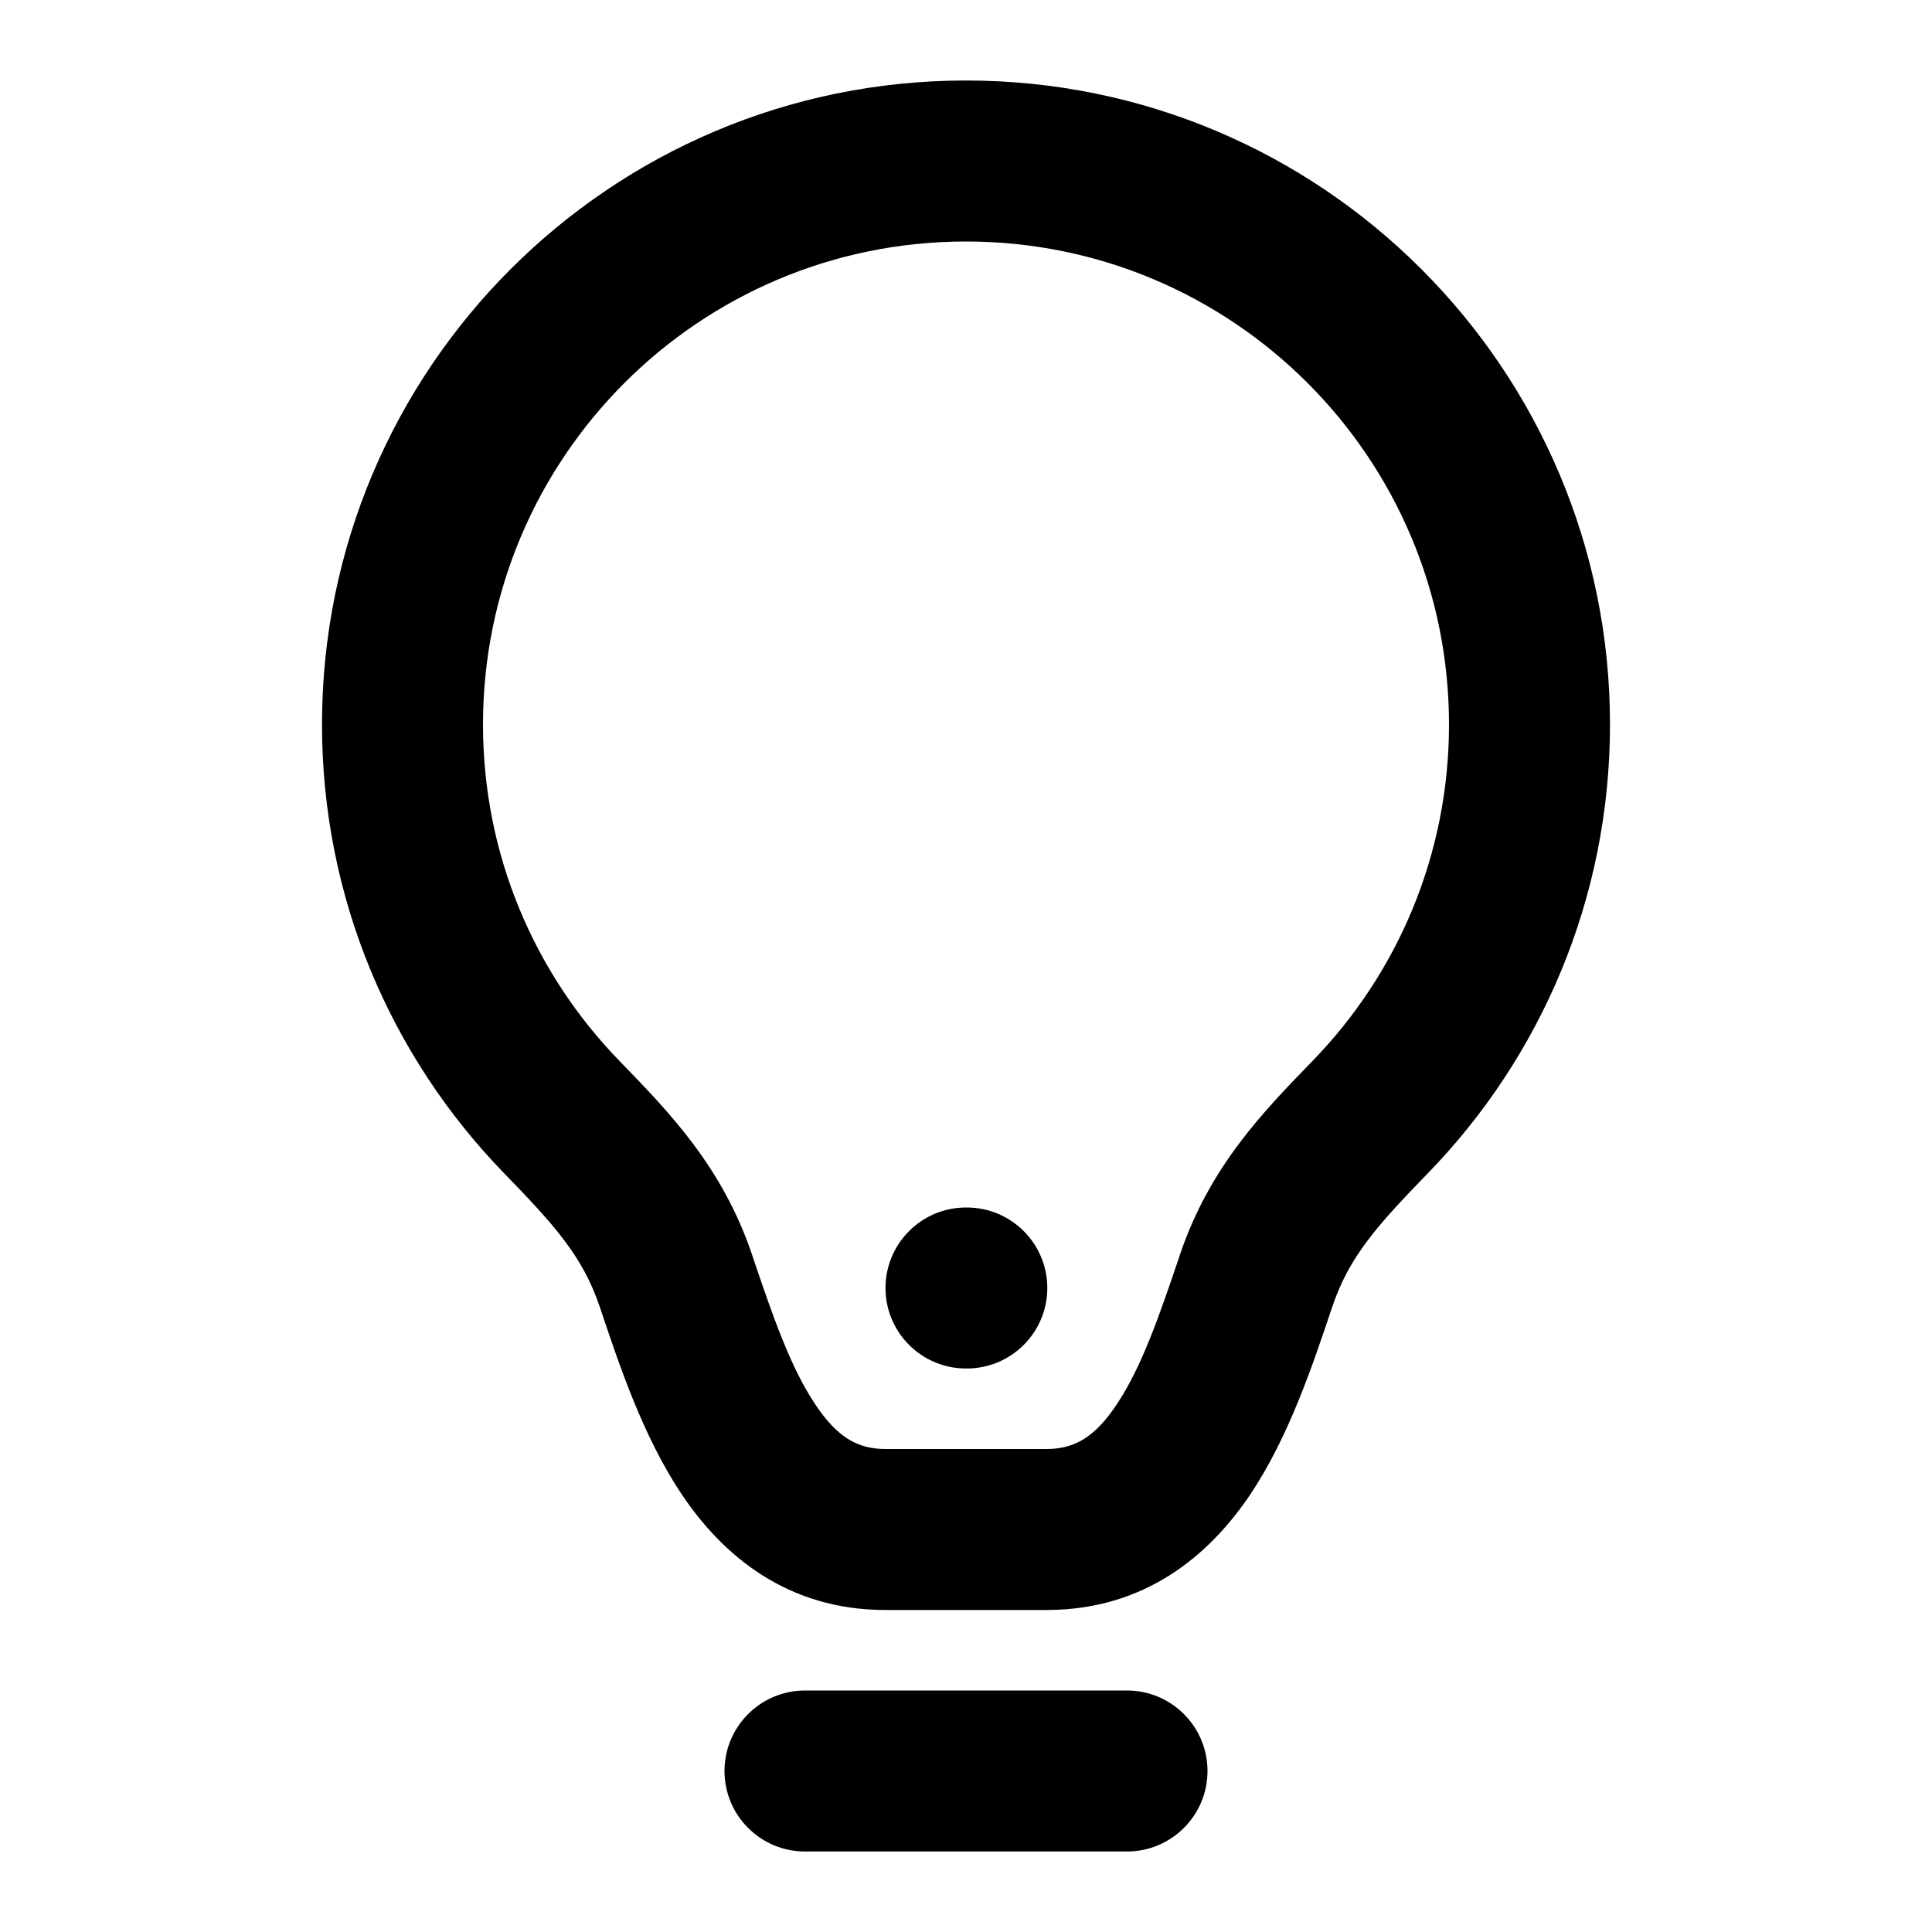 <svg width="24" height="24" viewBox="0 0 24 24" fill="none" xmlns="http://www.w3.org/2000/svg">
<g id="lightbulb-01">
<path id="icon" d="M12.01 17C12.562 17 13.01 16.552 13.01 16C13.01 15.448 12.562 15 12.01 15V17ZM12 15C11.448 15 11 15.448 11 16C11 16.552 11.448 17 12 17V15ZM14 23C14.552 23 15 22.552 15 22C15 21.448 14.552 21 14 21V23ZM10 21C9.448 21 9 21.448 9 22C9 22.552 9.448 23 10 23V21ZM6.976 13.874L7.694 13.178L7.694 13.178L6.976 13.874ZM17.024 13.874L16.306 13.178L16.306 13.178L17.024 13.874ZM8.399 15.917L7.451 16.236L7.451 16.236L8.399 15.917ZM8.397 15.912L9.345 15.594L9.345 15.594L8.397 15.912ZM15.603 15.912L14.655 15.594L14.655 15.594L15.603 15.912ZM15.601 15.917L16.549 16.236L16.549 16.236L15.601 15.917ZM12.01 15H12V17H12.01V15ZM14 21H10V23H14V21ZM6 9C6 5.686 8.686 3 12 3V1C7.582 1 4 4.582 4 9H6ZM12 3C15.314 3 18 5.686 18 9H20C20 4.582 16.418 1 12 1V3ZM13 18H11V20H13V18ZM7.694 13.178C6.644 12.097 6 10.625 6 9H4C4 11.165 4.862 13.132 6.259 14.571L7.694 13.178ZM18 9C18 10.625 17.356 12.097 16.306 13.178L17.741 14.571C19.138 13.132 20 11.165 20 9H18ZM11 18C10.653 18 10.399 17.854 10.127 17.445C9.821 16.988 9.601 16.354 9.346 15.598L7.451 16.236C7.683 16.926 7.981 17.834 8.464 18.556C8.979 19.328 9.783 20 11 20V18ZM9.346 15.598L9.345 15.594L7.449 16.231L7.451 16.236L9.346 15.598ZM14.655 15.594L14.654 15.598L16.549 16.236L16.551 16.231L14.655 15.594ZM14.654 15.598C14.399 16.354 14.179 16.988 13.873 17.445C13.601 17.854 13.347 18 13 18V20C14.217 20 15.021 19.328 15.537 18.556C16.019 17.834 16.317 16.926 16.549 16.236L14.654 15.598ZM16.306 13.178C15.689 13.814 15.026 14.492 14.655 15.594L16.551 16.231C16.76 15.609 17.111 15.22 17.741 14.571L16.306 13.178ZM6.259 14.571C6.889 15.22 7.24 15.609 7.449 16.231L9.345 15.594C8.974 14.492 8.311 13.814 7.694 13.178L6.259 14.571Z" fill="black"/>
</g>
</svg>
